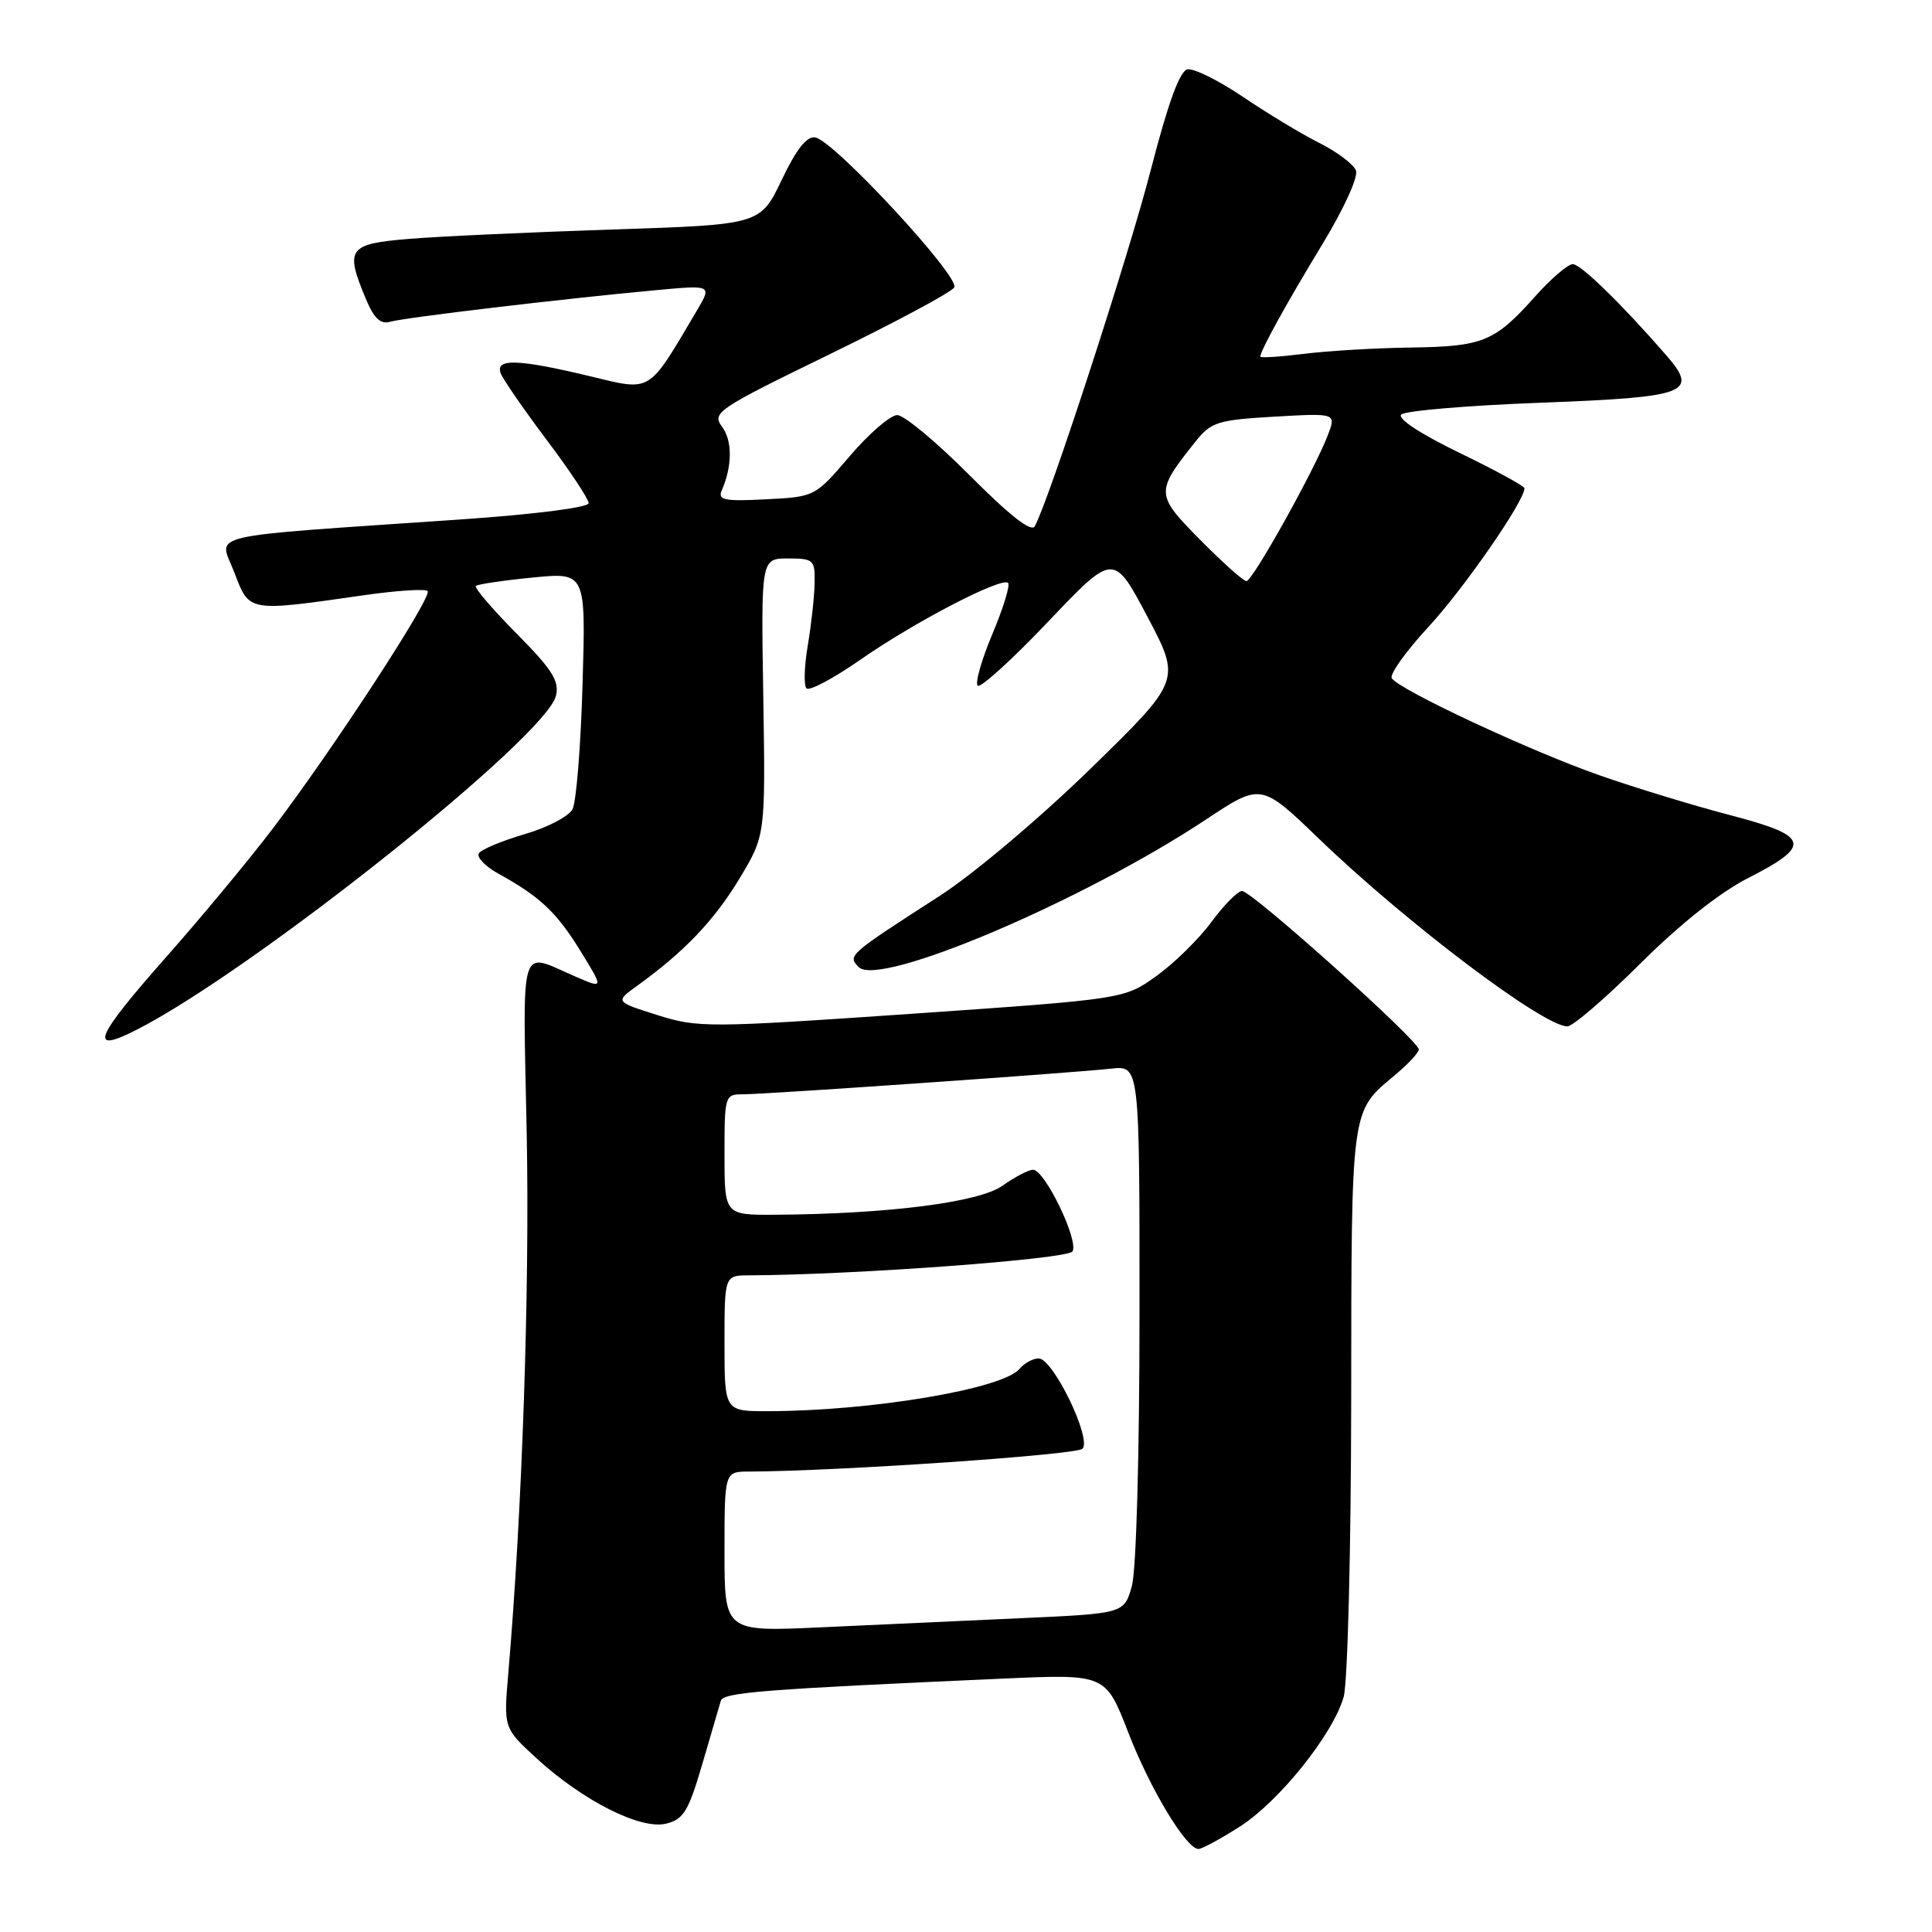 <?xml version="1.0" encoding="UTF-8" standalone="no"?>
<!DOCTYPE svg PUBLIC "-//W3C//DTD SVG 1.1//EN" "http://www.w3.org/Graphics/SVG/1.1/DTD/svg11.dtd" >
<svg xmlns="http://www.w3.org/2000/svg" xmlns:xlink="http://www.w3.org/1999/xlink" version="1.1" viewBox="0 0 256 256">
 <g >
 <path fill="currentColor"
d=" M 164.21 242.08 C 169.45 238.76 176.61 229.84 178.04 224.86 C 178.57 223.01 179.02 205.43 179.04 185.51 C 179.07 146.56 178.97 147.36 184.75 142.53 C 186.54 141.04 188.00 139.48 188.00 139.06 C 188.00 137.90 165.80 117.99 164.57 118.06 C 163.98 118.09 162.15 119.95 160.50 122.19 C 158.85 124.43 155.58 127.64 153.23 129.33 C 148.96 132.38 148.96 132.38 120.83 134.33 C 93.80 136.19 92.48 136.20 87.10 134.50 C 81.50 132.73 81.50 132.73 84.43 130.62 C 90.67 126.12 94.63 121.97 97.97 116.44 C 101.43 110.69 101.43 110.69 101.14 92.35 C 100.84 74.00 100.84 74.00 104.42 74.00 C 107.80 74.00 108.00 74.18 107.94 77.25 C 107.91 79.04 107.50 82.75 107.04 85.50 C 106.57 88.25 106.49 90.82 106.86 91.21 C 107.23 91.61 110.45 89.89 114.01 87.41 C 121.20 82.40 132.74 76.41 133.58 77.24 C 133.87 77.54 132.94 80.58 131.50 84.00 C 130.06 87.42 129.18 90.51 129.55 90.86 C 129.91 91.21 134.12 87.39 138.89 82.37 C 147.56 73.25 147.56 73.25 152.03 81.70 C 156.50 90.15 156.50 90.15 144.50 101.86 C 137.79 108.40 128.97 115.84 124.50 118.72 C 112.37 126.54 112.29 126.61 113.78 128.14 C 116.45 130.89 143.46 119.41 159.80 108.59 C 167.10 103.75 167.10 103.75 174.80 111.17 C 186.33 122.27 204.50 136.00 207.68 136.00 C 208.41 136.00 212.75 132.26 217.33 127.70 C 222.53 122.51 227.87 118.27 231.57 116.38 C 240.16 112.01 239.83 110.78 229.29 108.02 C 224.46 106.76 216.68 104.39 212.00 102.75 C 202.83 99.55 185.36 91.39 184.42 89.87 C 184.10 89.36 186.30 86.28 189.31 83.03 C 193.97 77.99 202.00 66.40 202.00 64.70 C 202.00 64.41 198.12 62.29 193.38 60.00 C 188.25 57.51 185.13 55.47 185.67 54.93 C 186.17 54.43 194.53 53.72 204.24 53.36 C 223.65 52.62 225.12 52.07 220.80 47.09 C 214.91 40.31 209.46 35.00 208.40 35.00 C 207.76 35.00 205.53 36.91 203.44 39.25 C 198.05 45.29 196.53 45.91 187.00 46.05 C 182.32 46.11 175.91 46.49 172.75 46.89 C 169.59 47.28 167.00 47.45 167.00 47.25 C 167.00 46.47 170.55 40.04 175.26 32.30 C 178.07 27.67 180.00 23.44 179.67 22.59 C 179.36 21.77 177.16 20.12 174.80 18.93 C 172.43 17.74 167.88 14.99 164.68 12.82 C 161.47 10.66 158.17 9.02 157.34 9.19 C 156.32 9.40 154.77 13.66 152.49 22.50 C 149.57 33.85 139.02 66.27 137.11 69.74 C 136.66 70.56 133.75 68.28 128.49 62.99 C 124.12 58.60 119.80 55.00 118.89 55.00 C 117.99 55.00 115.16 57.44 112.62 60.41 C 107.99 65.83 107.99 65.83 101.48 66.16 C 95.99 66.45 95.08 66.26 95.63 65.00 C 97.04 61.76 97.06 58.41 95.68 56.55 C 94.30 54.68 94.97 54.23 109.98 46.92 C 118.64 42.70 126.05 38.73 126.44 38.09 C 127.28 36.74 110.54 18.66 108.03 18.21 C 106.91 18.01 105.53 19.75 103.58 23.84 C 100.74 29.77 100.74 29.77 81.12 30.41 C 70.33 30.77 58.24 31.32 54.25 31.65 C 46.13 32.31 45.68 32.92 48.48 39.61 C 49.57 42.22 50.42 43.01 51.73 42.63 C 53.61 42.08 74.55 39.59 86.92 38.45 C 94.34 37.76 94.34 37.76 92.35 41.13 C 85.76 52.27 86.47 51.84 78.08 49.83 C 68.62 47.56 65.58 47.47 66.35 49.48 C 66.67 50.29 69.41 54.27 72.46 58.32 C 75.51 62.37 78.00 66.13 78.00 66.67 C 78.00 67.25 70.72 68.17 60.75 68.85 C 26.11 71.23 29.02 70.55 31.05 75.85 C 33.07 81.14 32.75 81.09 48.29 78.86 C 52.57 78.25 56.34 78.00 56.66 78.32 C 57.36 79.02 43.98 99.52 36.01 109.97 C 32.85 114.11 26.60 121.63 22.13 126.69 C 12.46 137.62 11.58 139.81 18.30 136.35 C 33.88 128.31 72.28 97.70 73.66 92.22 C 74.15 90.26 73.20 88.75 68.44 83.94 C 65.23 80.70 62.81 77.87 63.06 77.64 C 63.30 77.41 66.68 76.91 70.56 76.53 C 77.63 75.83 77.63 75.83 77.19 90.67 C 76.96 98.83 76.36 106.28 75.86 107.23 C 75.36 108.18 72.50 109.67 69.49 110.54 C 66.49 111.42 63.77 112.56 63.45 113.07 C 63.13 113.59 64.29 114.80 66.03 115.76 C 71.53 118.79 73.76 120.88 76.92 126.02 C 80.00 131.03 80.00 131.03 76.25 129.40 C 68.69 126.14 69.28 124.24 69.79 150.18 C 70.20 170.83 69.19 200.34 67.35 221.74 C 66.73 228.98 66.73 228.98 71.11 233.00 C 77.29 238.65 84.92 242.49 88.28 241.64 C 90.58 241.07 91.24 239.97 93.06 233.74 C 94.22 229.76 95.32 225.99 95.51 225.37 C 95.84 224.25 101.05 223.84 133.00 222.42 C 146.50 221.82 146.50 221.82 149.50 229.56 C 152.41 237.08 157.19 245.00 158.81 245.00 C 159.25 245.00 161.68 243.69 164.21 242.08 Z  M 96.00 205.61 C 96.00 195.00 96.00 195.00 99.25 194.99 C 111.07 194.94 142.62 192.78 143.43 191.97 C 144.71 190.69 139.54 180.00 137.63 180.00 C 136.87 180.00 135.73 180.62 135.10 181.38 C 132.89 184.04 115.48 186.97 101.75 186.99 C 96.00 187.00 96.00 187.00 96.00 178.00 C 96.00 169.00 96.00 169.00 99.25 168.99 C 113.22 168.93 141.48 166.84 142.11 165.82 C 142.98 164.41 138.44 155.00 136.89 155.00 C 136.29 155.00 134.47 155.95 132.84 157.11 C 129.75 159.32 117.66 160.86 102.75 160.96 C 96.00 161.00 96.00 161.00 96.00 153.00 C 96.00 145.14 96.04 145.00 98.49 145.00 C 101.49 145.00 141.95 142.18 147.25 141.60 C 151.00 141.19 151.00 141.19 150.99 173.85 C 150.99 192.82 150.56 208.03 149.98 210.15 C 148.96 213.80 148.96 213.80 135.23 214.42 C 127.68 214.76 115.76 215.30 108.75 215.63 C 96.00 216.22 96.00 216.22 96.00 205.61 Z  M 159.03 71.53 C 153.08 65.51 153.07 65.21 158.41 58.51 C 160.48 55.92 161.33 55.65 168.85 55.21 C 177.05 54.74 177.05 54.74 175.96 57.62 C 174.25 62.15 165.98 77.00 165.16 77.00 C 164.76 77.00 162.00 74.54 159.03 71.53 Z "/>
</g>
</svg>